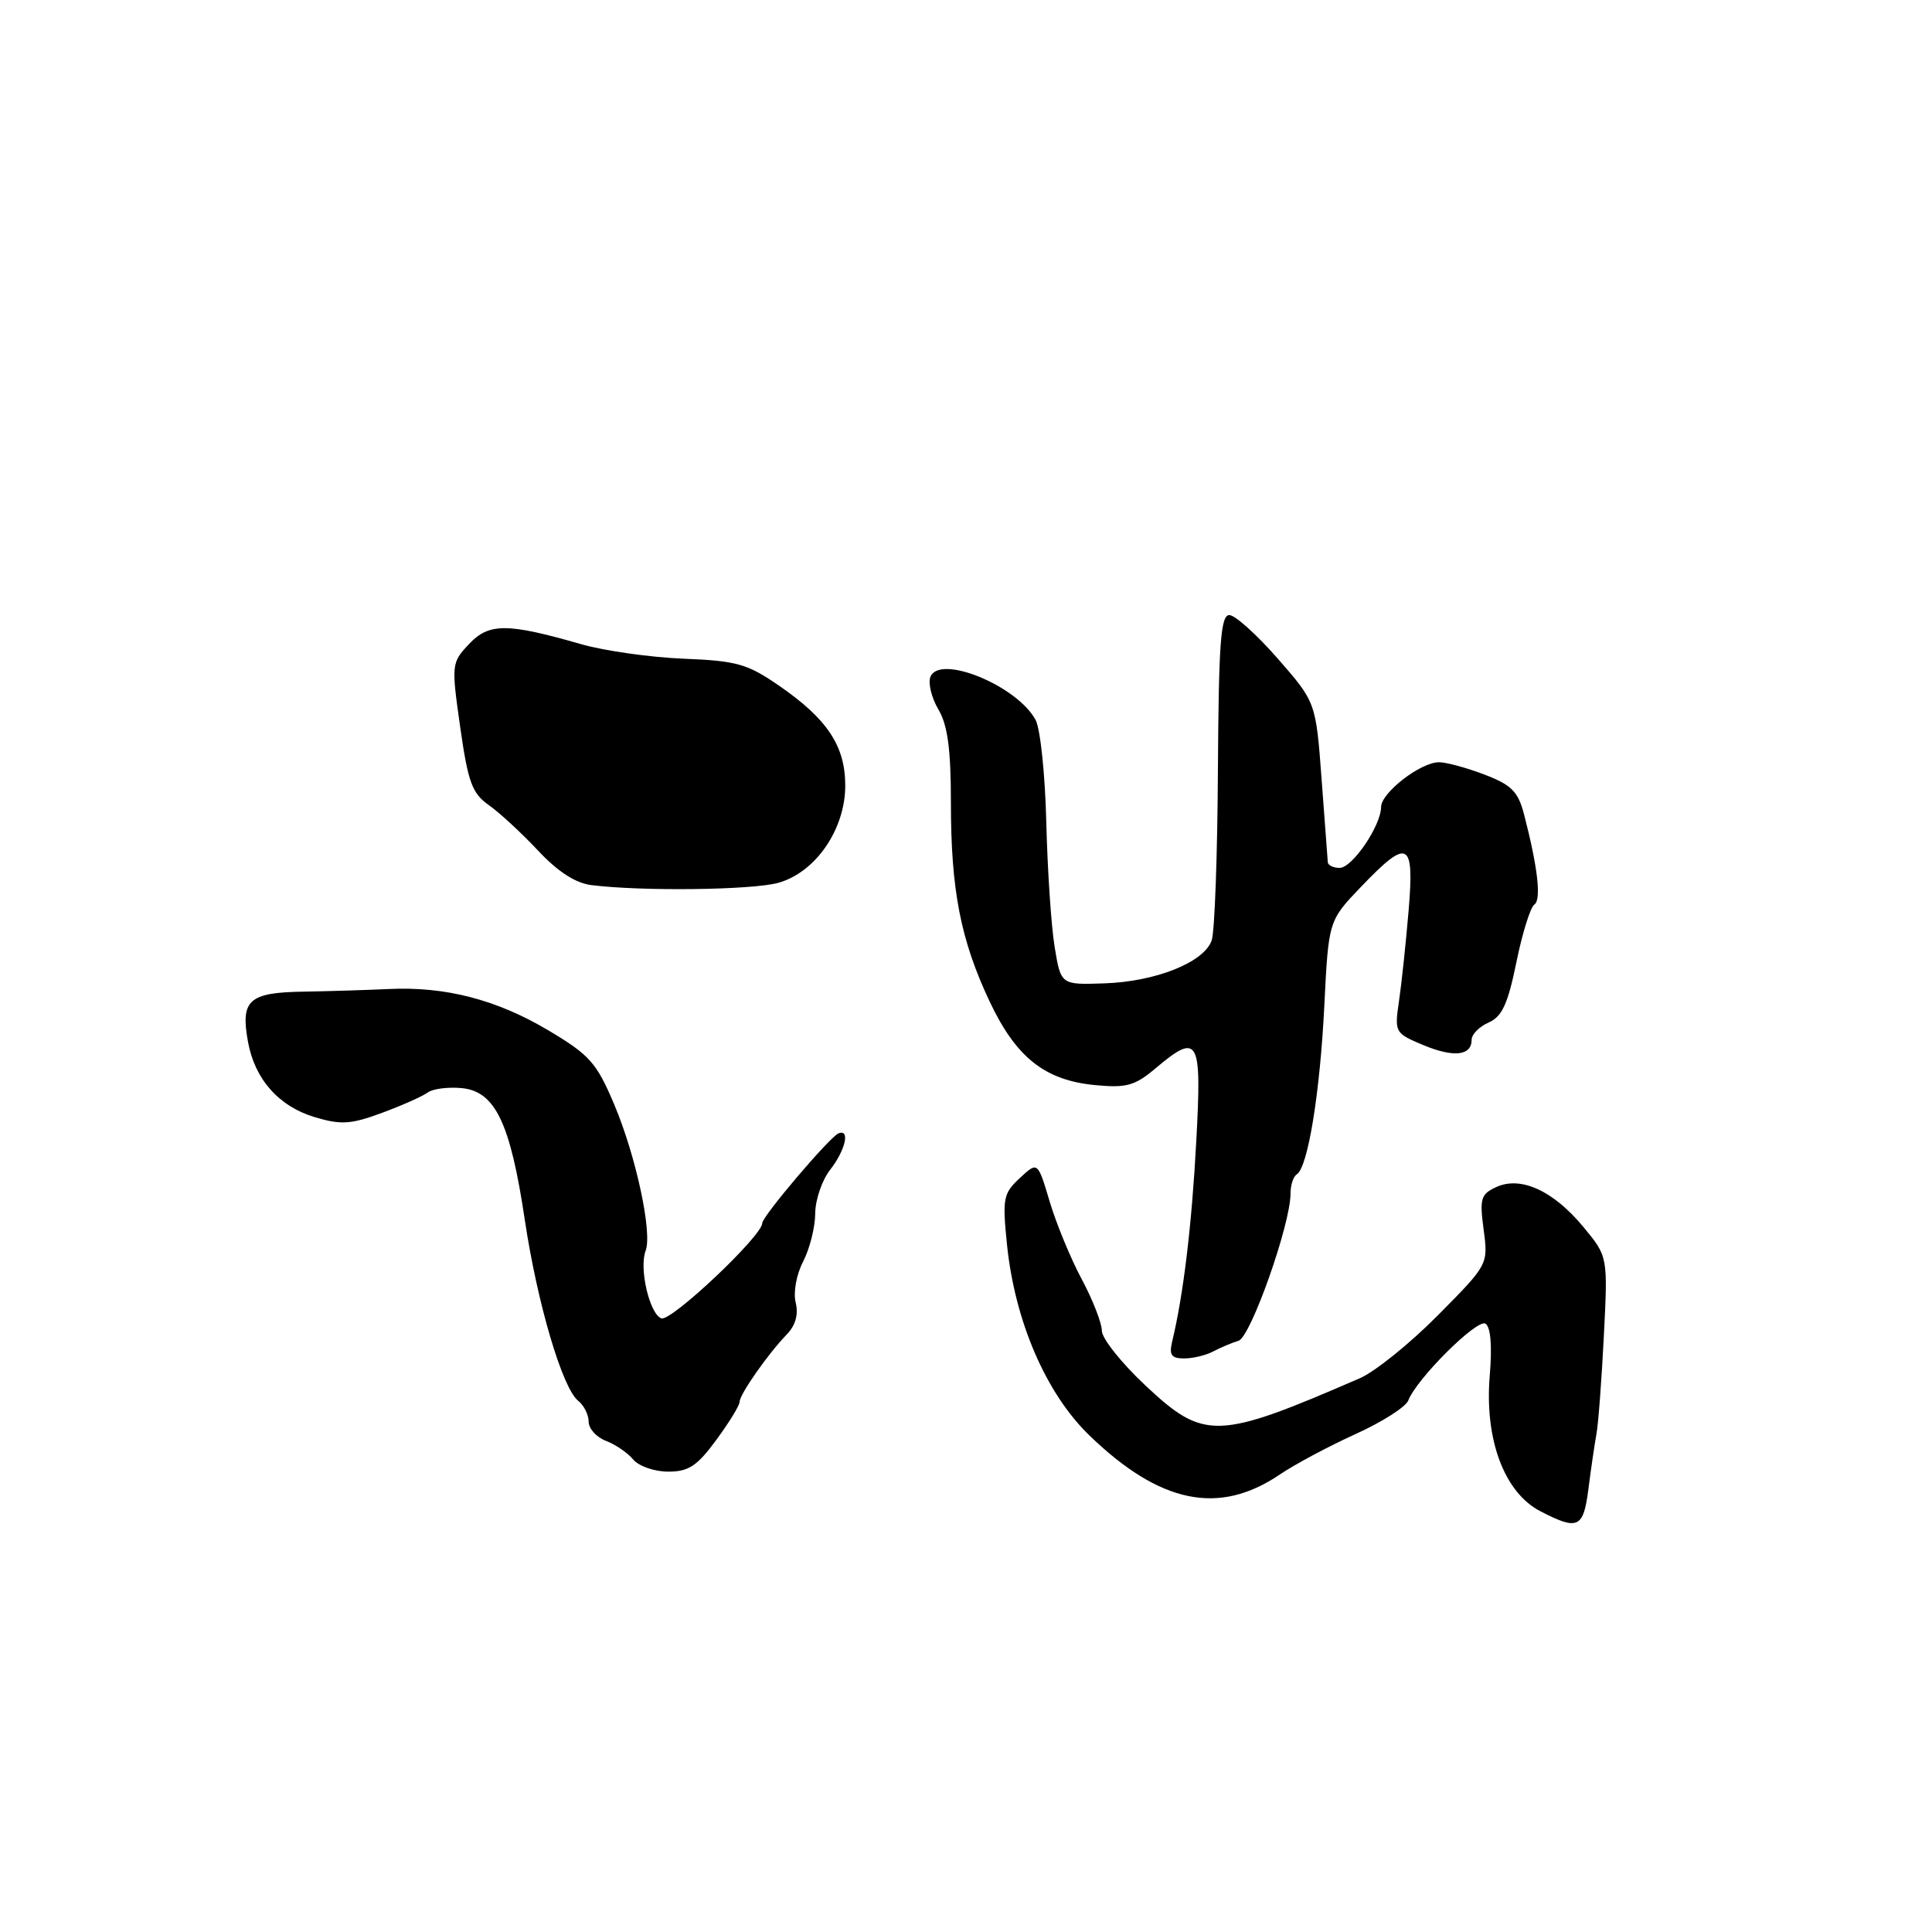 <?xml version="1.0" encoding="UTF-8" standalone="no"?>
<!DOCTYPE svg PUBLIC "-//W3C//DTD SVG 1.1//EN" "http://www.w3.org/Graphics/SVG/1.1/DTD/svg11.dtd" >
<svg xmlns="http://www.w3.org/2000/svg" xmlns:xlink="http://www.w3.org/1999/xlink" version="1.1" viewBox="0 0 256 256">
 <g >
 <path fill="currentColor"
d=" M 210.48 197.25 C 210.81 194.64 211.29 191.38 211.54 190.00 C 211.79 188.62 212.23 182.78 212.52 177.00 C 213.05 166.50 213.05 166.50 209.85 162.63 C 205.87 157.80 201.54 155.80 198.29 157.28 C 196.21 158.23 196.04 158.79 196.59 162.94 C 197.20 167.55 197.20 167.55 190.52 174.29 C 186.85 178.00 182.19 181.76 180.17 182.63 C 161.28 190.83 159.56 190.89 151.75 183.56 C 148.59 180.60 146.00 177.34 146.00 176.33 C 146.00 175.31 144.80 172.24 143.33 169.49 C 141.86 166.75 139.95 162.11 139.08 159.19 C 137.50 153.89 137.50 153.89 135.13 156.10 C 132.93 158.14 132.81 158.80 133.43 164.90 C 134.47 175.06 138.59 184.62 144.33 190.18 C 153.69 199.24 161.52 200.85 169.58 195.38 C 171.56 194.04 176.07 191.63 179.60 190.03 C 183.13 188.43 186.29 186.42 186.61 185.56 C 187.72 182.68 195.73 174.71 196.83 175.39 C 197.52 175.82 197.73 178.33 197.40 182.28 C 196.69 190.72 199.32 197.77 204.11 200.25 C 209.11 202.83 209.81 202.50 210.48 197.25 Z  M 94.91 190.80 C 96.61 188.49 98.00 186.23 98.00 185.76 C 98.00 184.77 101.73 179.43 104.27 176.80 C 105.42 175.60 105.82 174.15 105.43 172.59 C 105.10 171.25 105.52 168.89 106.42 167.16 C 107.29 165.48 108.01 162.61 108.02 160.80 C 108.03 158.98 108.92 156.38 110.00 155.00 C 112.01 152.42 112.68 149.58 111.12 150.17 C 109.98 150.60 101.00 161.17 101.00 162.08 C 101.00 163.76 88.90 175.18 87.63 174.69 C 86.06 174.09 84.66 168.05 85.55 165.73 C 86.46 163.35 84.27 153.16 81.38 146.33 C 79.04 140.80 78.13 139.78 72.63 136.51 C 65.80 132.45 58.99 130.69 51.50 131.05 C 48.75 131.18 43.66 131.34 40.18 131.40 C 32.96 131.51 31.85 132.52 32.86 138.05 C 33.76 143.01 36.94 146.60 41.71 148.03 C 45.19 149.07 46.49 148.99 50.64 147.45 C 53.31 146.46 56.03 145.25 56.68 144.76 C 57.34 144.27 59.36 144.01 61.18 144.18 C 65.62 144.61 67.62 148.79 69.54 161.65 C 71.19 172.67 74.51 183.93 76.61 185.61 C 77.38 186.22 78.00 187.47 78.00 188.38 C 78.00 189.30 79.03 190.44 80.29 190.92 C 81.55 191.40 83.18 192.51 83.91 193.40 C 84.65 194.28 86.73 195.00 88.54 195.00 C 91.24 195.00 92.37 194.26 94.91 190.80 Z  M 160.76 179.07 C 161.72 178.56 163.22 177.93 164.11 177.66 C 165.72 177.17 171.00 162.25 171.00 158.16 C 171.00 157.04 171.37 155.89 171.83 155.61 C 173.30 154.70 174.91 144.81 175.48 133.25 C 176.04 122.00 176.04 122.00 180.35 117.50 C 186.61 110.97 187.43 111.39 186.64 120.75 C 186.28 125.01 185.71 130.38 185.37 132.69 C 184.77 136.79 184.83 136.90 188.57 138.47 C 192.62 140.16 195.00 139.90 195.00 137.77 C 195.00 137.06 196.01 136.03 197.25 135.49 C 199.03 134.71 199.80 133.04 200.93 127.50 C 201.71 123.65 202.79 120.21 203.31 119.86 C 204.26 119.22 203.76 114.90 201.94 107.89 C 201.15 104.88 200.28 104.00 196.71 102.64 C 194.36 101.74 191.64 101.00 190.68 101.00 C 188.23 101.00 183.00 105.05 183.00 106.94 C 182.99 109.40 179.19 115.00 177.51 115.00 C 176.68 115.00 175.97 114.66 175.94 114.25 C 175.91 113.84 175.54 108.90 175.12 103.27 C 174.36 93.05 174.36 93.05 169.31 87.27 C 166.54 84.10 163.65 81.50 162.89 81.50 C 161.75 81.50 161.48 85.25 161.38 102.00 C 161.32 113.28 160.95 123.44 160.56 124.59 C 159.57 127.50 153.18 130.07 146.33 130.30 C 140.57 130.50 140.57 130.50 139.75 125.50 C 139.29 122.75 138.80 115.33 138.64 109.00 C 138.49 102.67 137.85 96.55 137.22 95.39 C 134.75 90.83 124.46 86.63 123.28 89.70 C 122.96 90.54 123.44 92.48 124.35 94.02 C 125.57 96.09 126.00 99.28 126.00 106.36 C 126.00 117.95 127.28 124.53 131.13 132.70 C 134.63 140.12 138.44 143.14 145.09 143.78 C 149.22 144.18 150.37 143.87 153.04 141.62 C 158.83 136.74 159.26 137.49 158.51 151.25 C 157.92 162.34 156.80 171.63 155.32 177.75 C 154.89 179.55 155.21 180.00 156.91 180.00 C 158.07 180.00 159.81 179.58 160.76 179.07 Z  M 103.12 116.98 C 108.06 115.61 112.00 109.90 112.00 104.10 C 112.00 98.84 109.63 95.27 103.22 90.85 C 99.03 87.96 97.61 87.56 90.55 87.28 C 86.17 87.10 80.10 86.24 77.05 85.37 C 67.18 82.53 64.79 82.53 62.14 85.35 C 59.82 87.82 59.80 88.02 60.98 96.36 C 62.02 103.65 62.55 105.12 64.77 106.68 C 66.19 107.68 69.12 110.39 71.28 112.69 C 73.89 115.49 76.26 117.02 78.35 117.28 C 85.01 118.12 99.66 117.94 103.12 116.98 Z "/>
</g>
</svg>